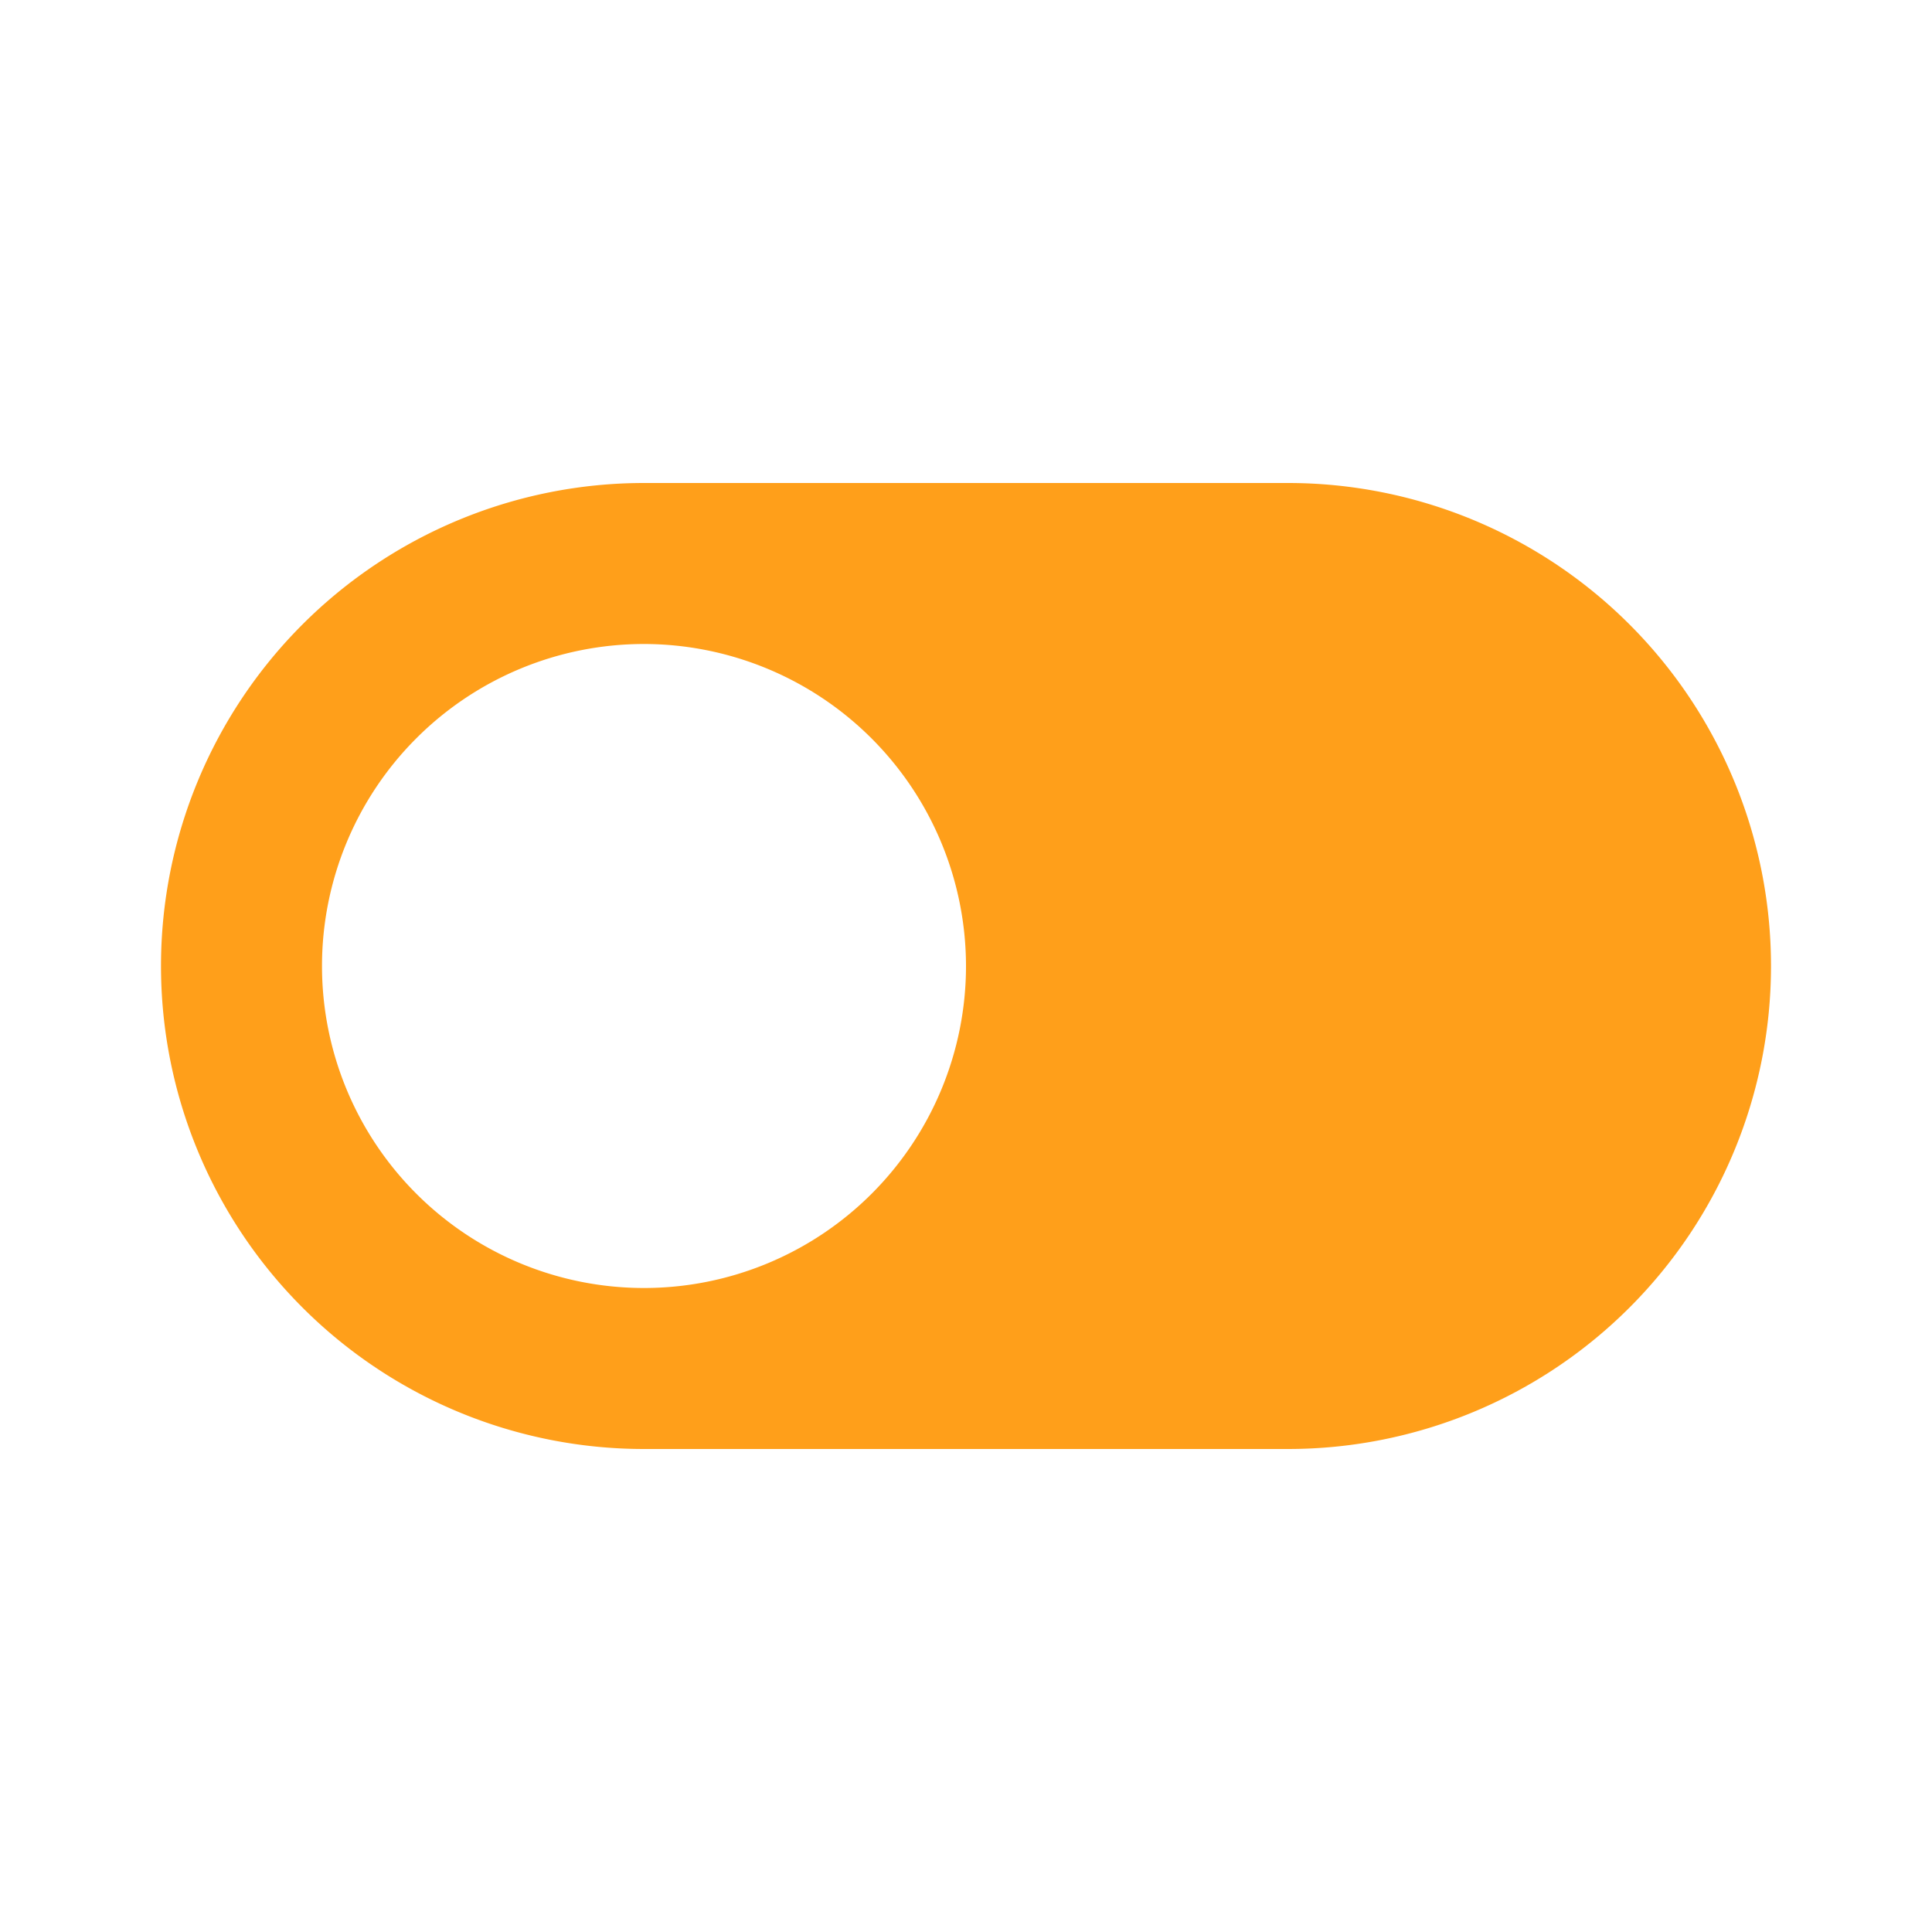 <svg id="icon-24-toggle_off" xmlns="http://www.w3.org/2000/svg" width="24" height="24" viewBox="0 0 24 24">
  <rect id="Bounding_box" data-name="Bounding box" width="24" height="24" fill="rgba(255,255,255,0)"/>
  <path id="Icon_color" data-name="Icon color" d="M14,12H6A6,6,0,1,1,6,0h8a6,6,0,0,1,0,12ZM6,2a4,4,0,1,0,4,4A4.005,4.005,0,0,0,6,2Z" transform="translate(2 6)" fill="#ff9f1a"/>
</svg>
